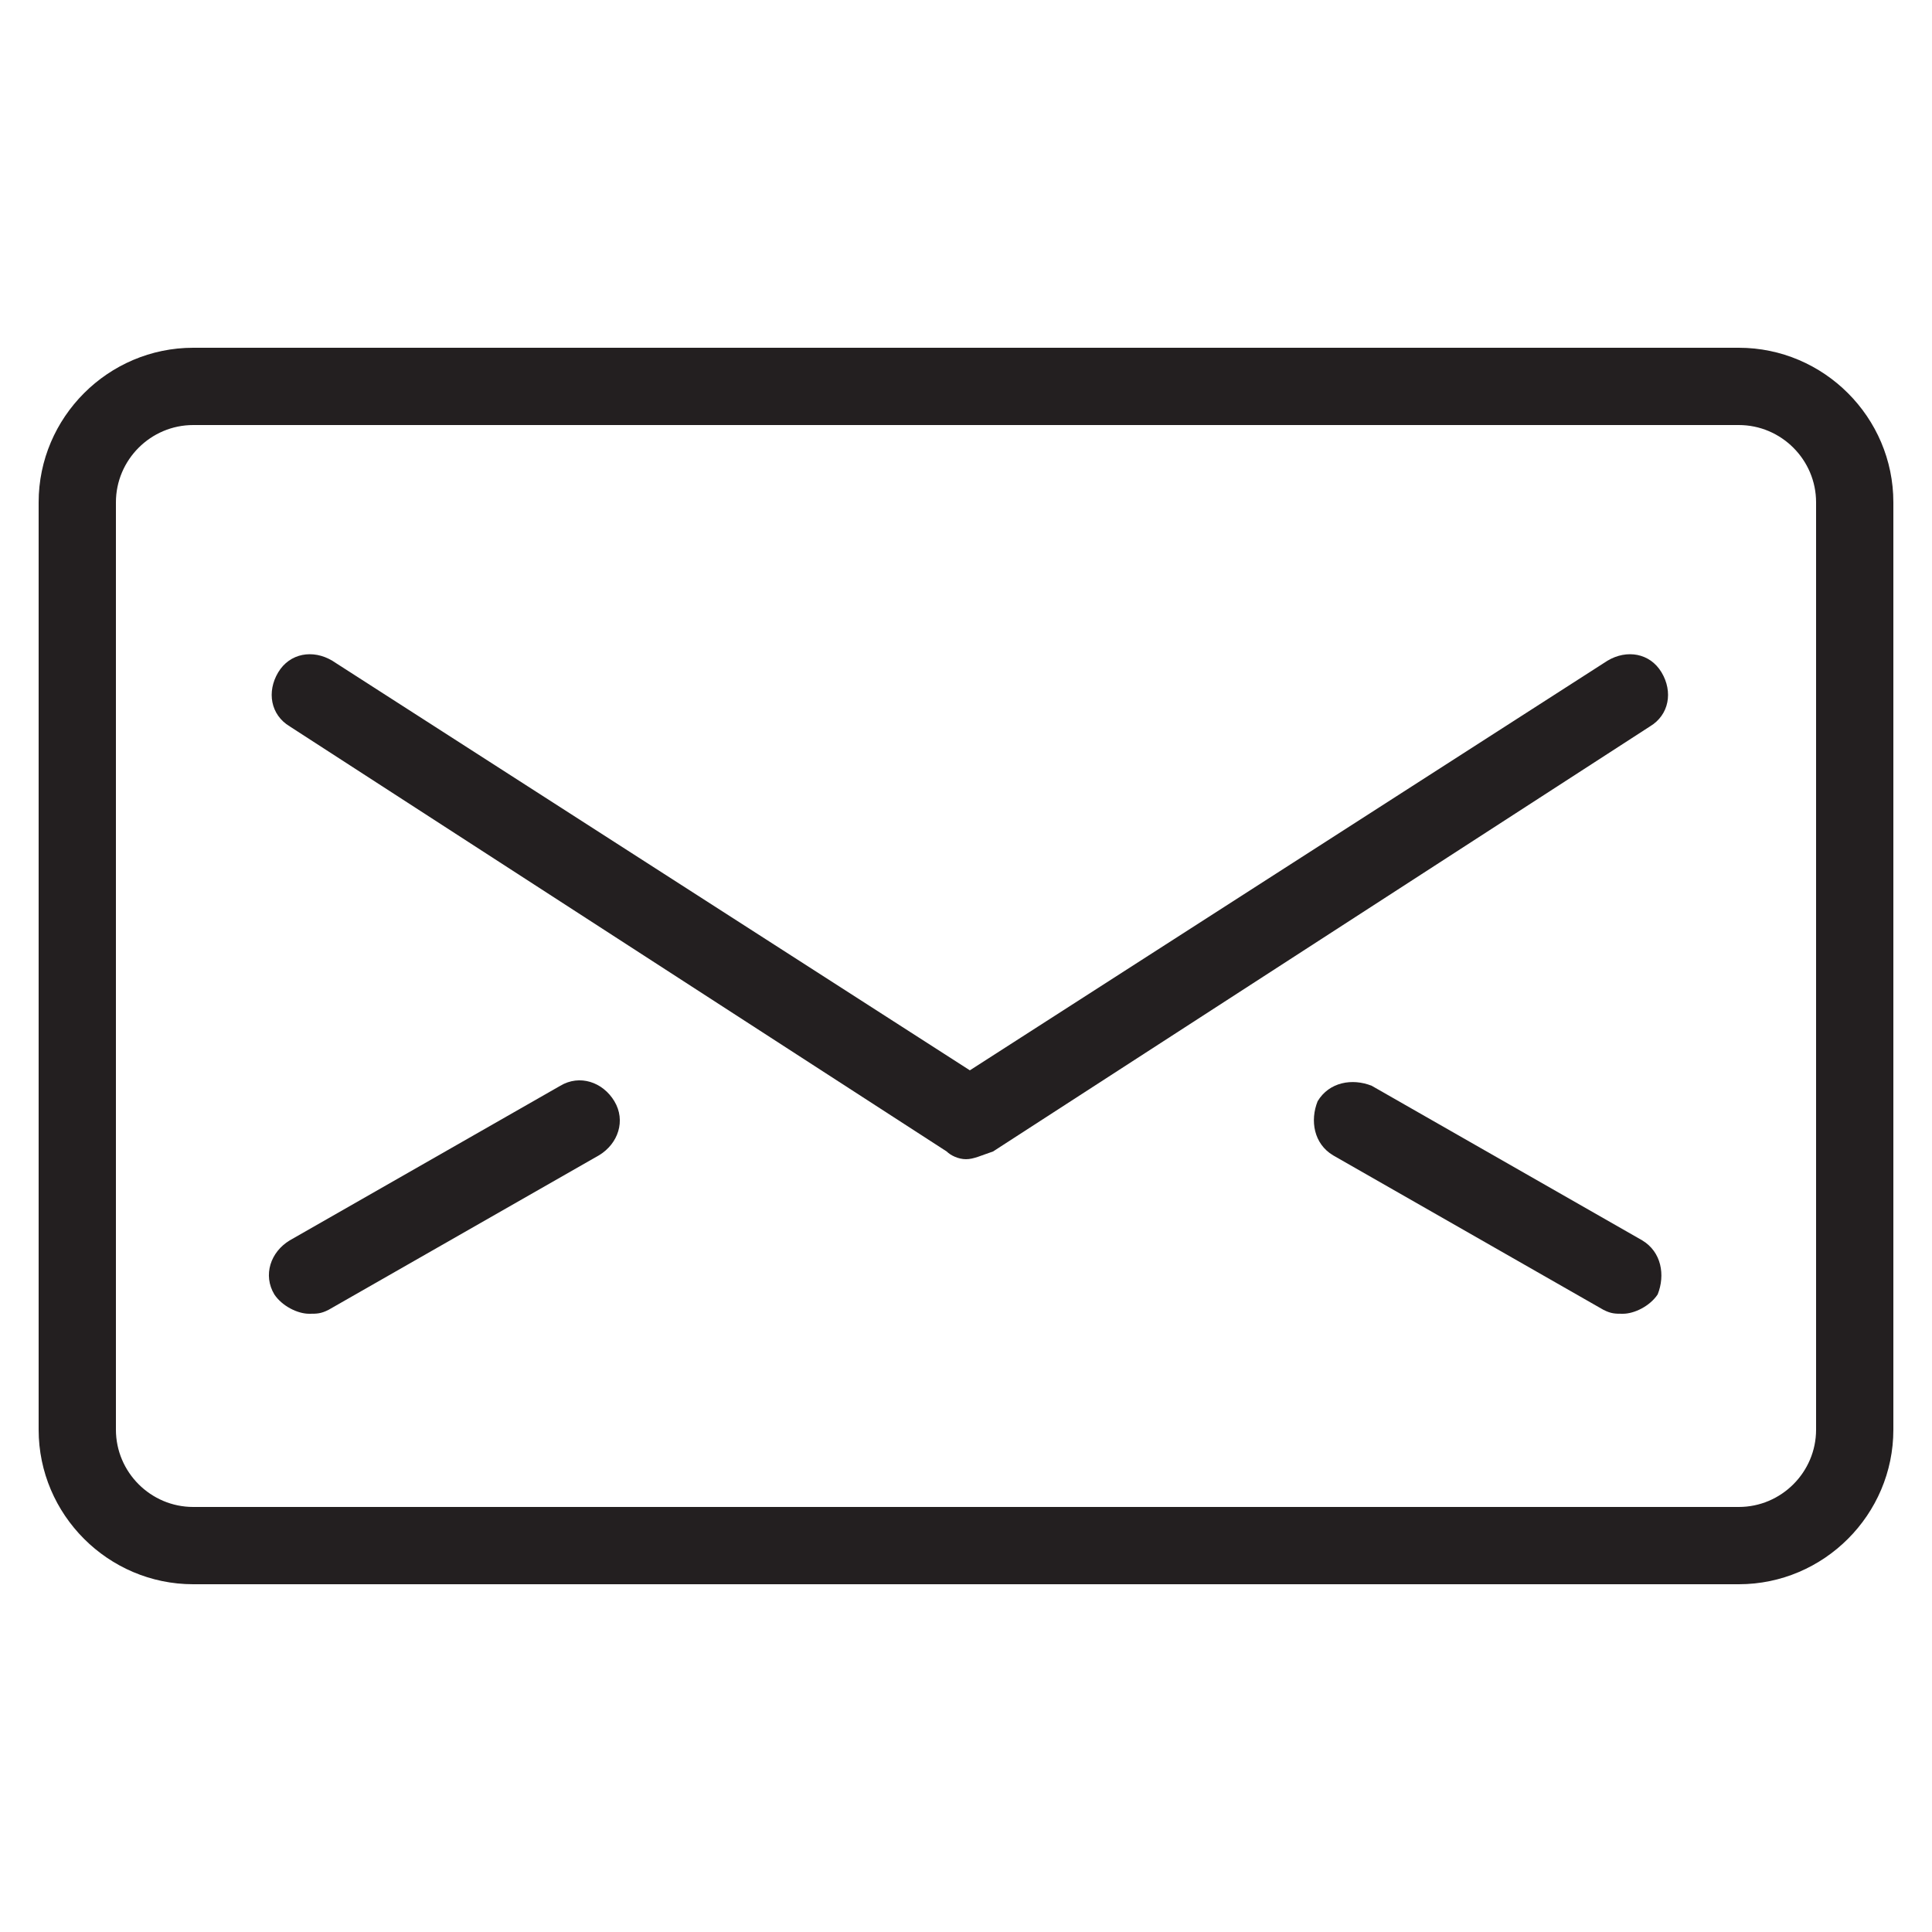 <?xml version="1.0" encoding="utf-8"?>
<!-- Generator: Adobe Illustrator 17.1.0, SVG Export Plug-In . SVG Version: 6.00 Build 0)  -->
<!DOCTYPE svg PUBLIC "-//W3C//DTD SVG 1.1//EN" "http://www.w3.org/Graphics/SVG/1.1/DTD/svg11.dtd">
<svg version="1.1" id="Layer_1" xmlns="http://www.w3.org/2000/svg" xmlns:xlink="http://www.w3.org/1999/xlink" x="0px" y="0px"
	 viewBox="0 0 100 100" enable-background="new 0 0 100 100" xml:space="preserve">
<g>
	<g>
		<path fill="#231F20" d="M90,82H10c-4.4,0-8-3.6-8-8V26c0-4.4,3.6-8,8-8h80c4.4,0,8,3.6,8,8v48C98,78.4,94.4,82,90,82z M10,22
			c-2.2,0-4,1.8-4,4v48c0,2.2,1.8,4,4,4h80c2.2,0,4-1.8,4-4V26c0-2.2-1.8-4-4-4H10z"/>
	</g>
	<g>
		<path fill="#231F20" d="M50,60c-0.4,0-0.8-0.2-1-0.4l-34-22c-1-0.6-1.2-1.8-0.6-2.8s1.8-1.2,2.8-0.6l33,21.2l33-21.2
			c1-0.6,2.2-0.4,2.8,0.6s0.4,2.2-0.6,2.8l-34,22C50.8,59.8,50.4,60,50,60z"/>
	</g>
	<g>
		<path fill="#231F20" d="M16,68c-0.6,0-1.4-0.4-1.8-1c-0.6-1-0.2-2.2,0.8-2.8l14-8c1-0.6,2.2-0.2,2.8,0.8s0.2,2.2-0.8,2.8l-14,8
			C16.6,68,16.4,68,16,68z"/>
	</g>
	<g>
		<path fill="#231F20" d="M84,68c-0.4,0-0.6,0-1-0.2l-14-8c-1-0.6-1.2-1.8-0.8-2.8c0.6-1,1.8-1.2,2.8-0.8l14,8
			c1,0.6,1.2,1.8,0.8,2.8C85.4,67.6,84.6,68,84,68z"/>
	</g>
</g>
</svg>
